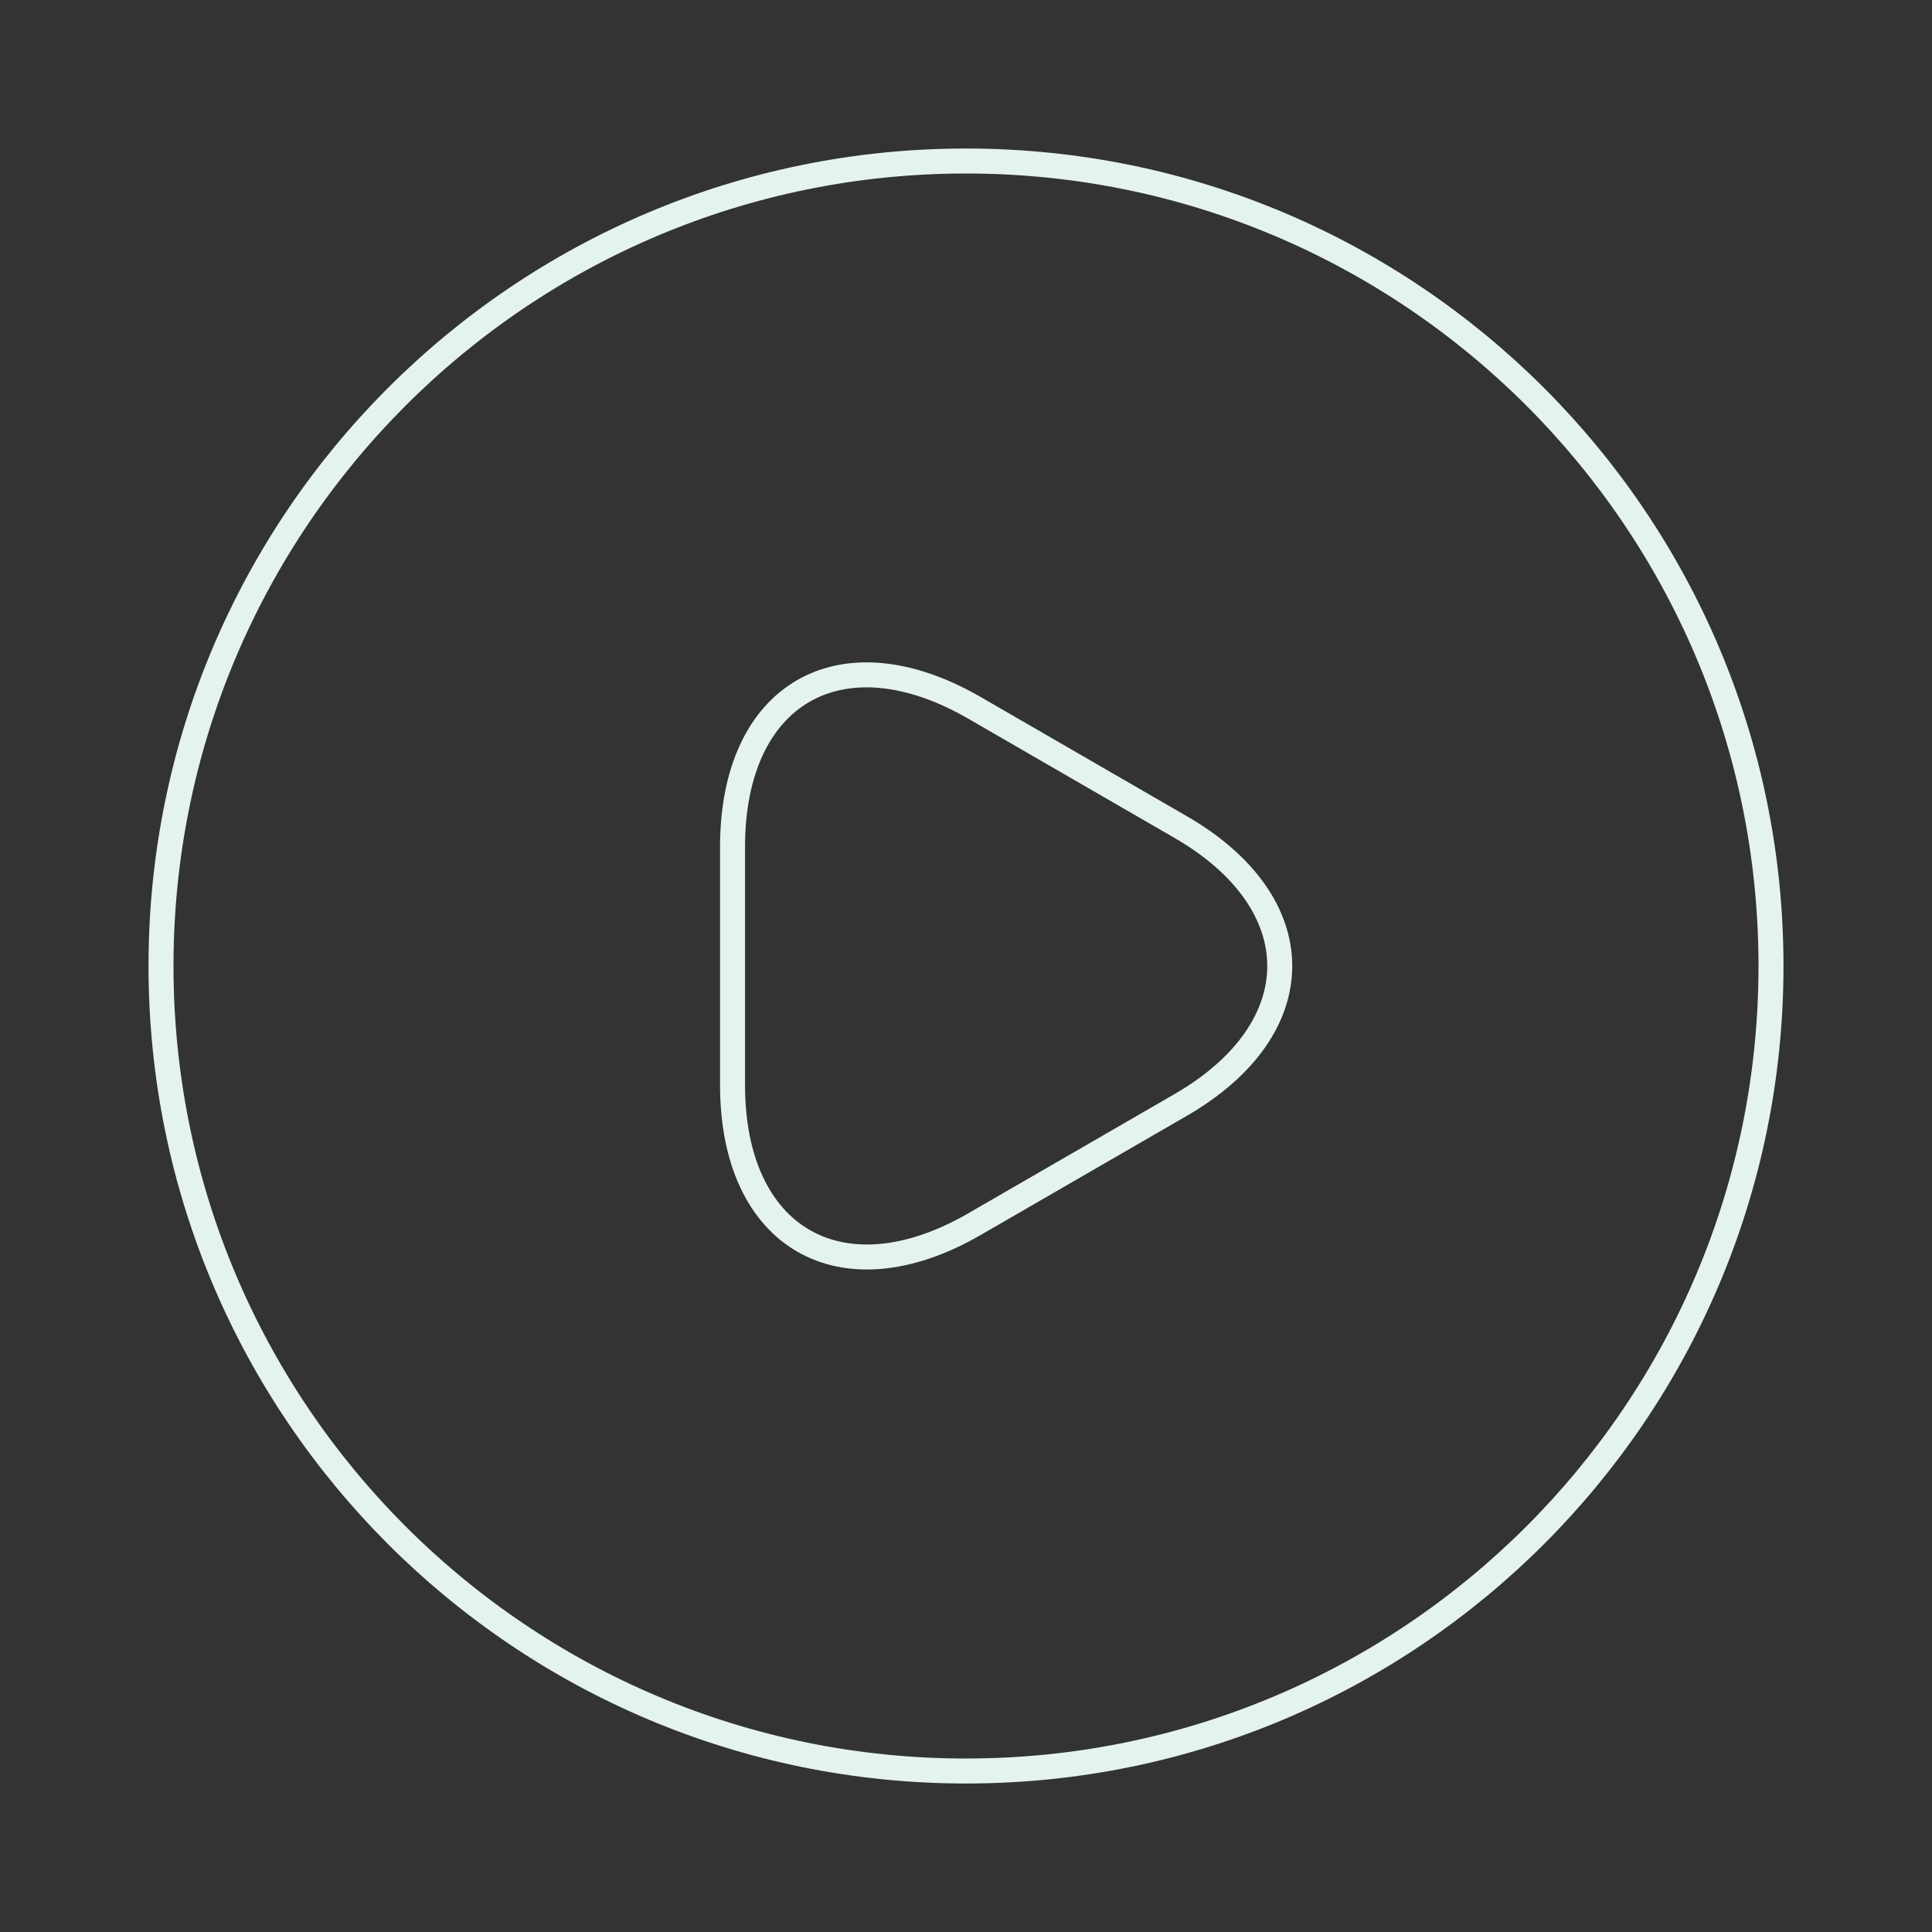 <svg width="116" height="116" viewBox="0 0 116 116" fill="none" xmlns="http://www.w3.org/2000/svg">
<rect x="0" y="0" width="116" height="116" fill="#333333" stroke="none"/>
<path d="M43.983 58V50.847C43.983 41.615 50.508 37.894 58.483 42.485L64.67 46.062L70.857 49.639C78.832 54.23 78.832 61.77 70.857 66.362L64.67 69.939L58.483 73.515C50.508 78.107 43.983 74.337 43.983 65.153V58Z" stroke="#E5F3ED" stroke-width="1.5" stroke-miterlimit="10" stroke-linecap="round" stroke-linejoin="round"/>
<path d="M58 106.334C84.694 106.334 106.333 84.694 106.333 58C106.333 31.307 84.694 9.667 58 9.667C31.306 9.667 9.667 31.307 9.667 58C9.667 84.694 31.306 106.334 58 106.334Z" stroke="#E5F3ED" stroke-width="1.5" stroke-linecap="round" stroke-linejoin="round"/>
</svg>
